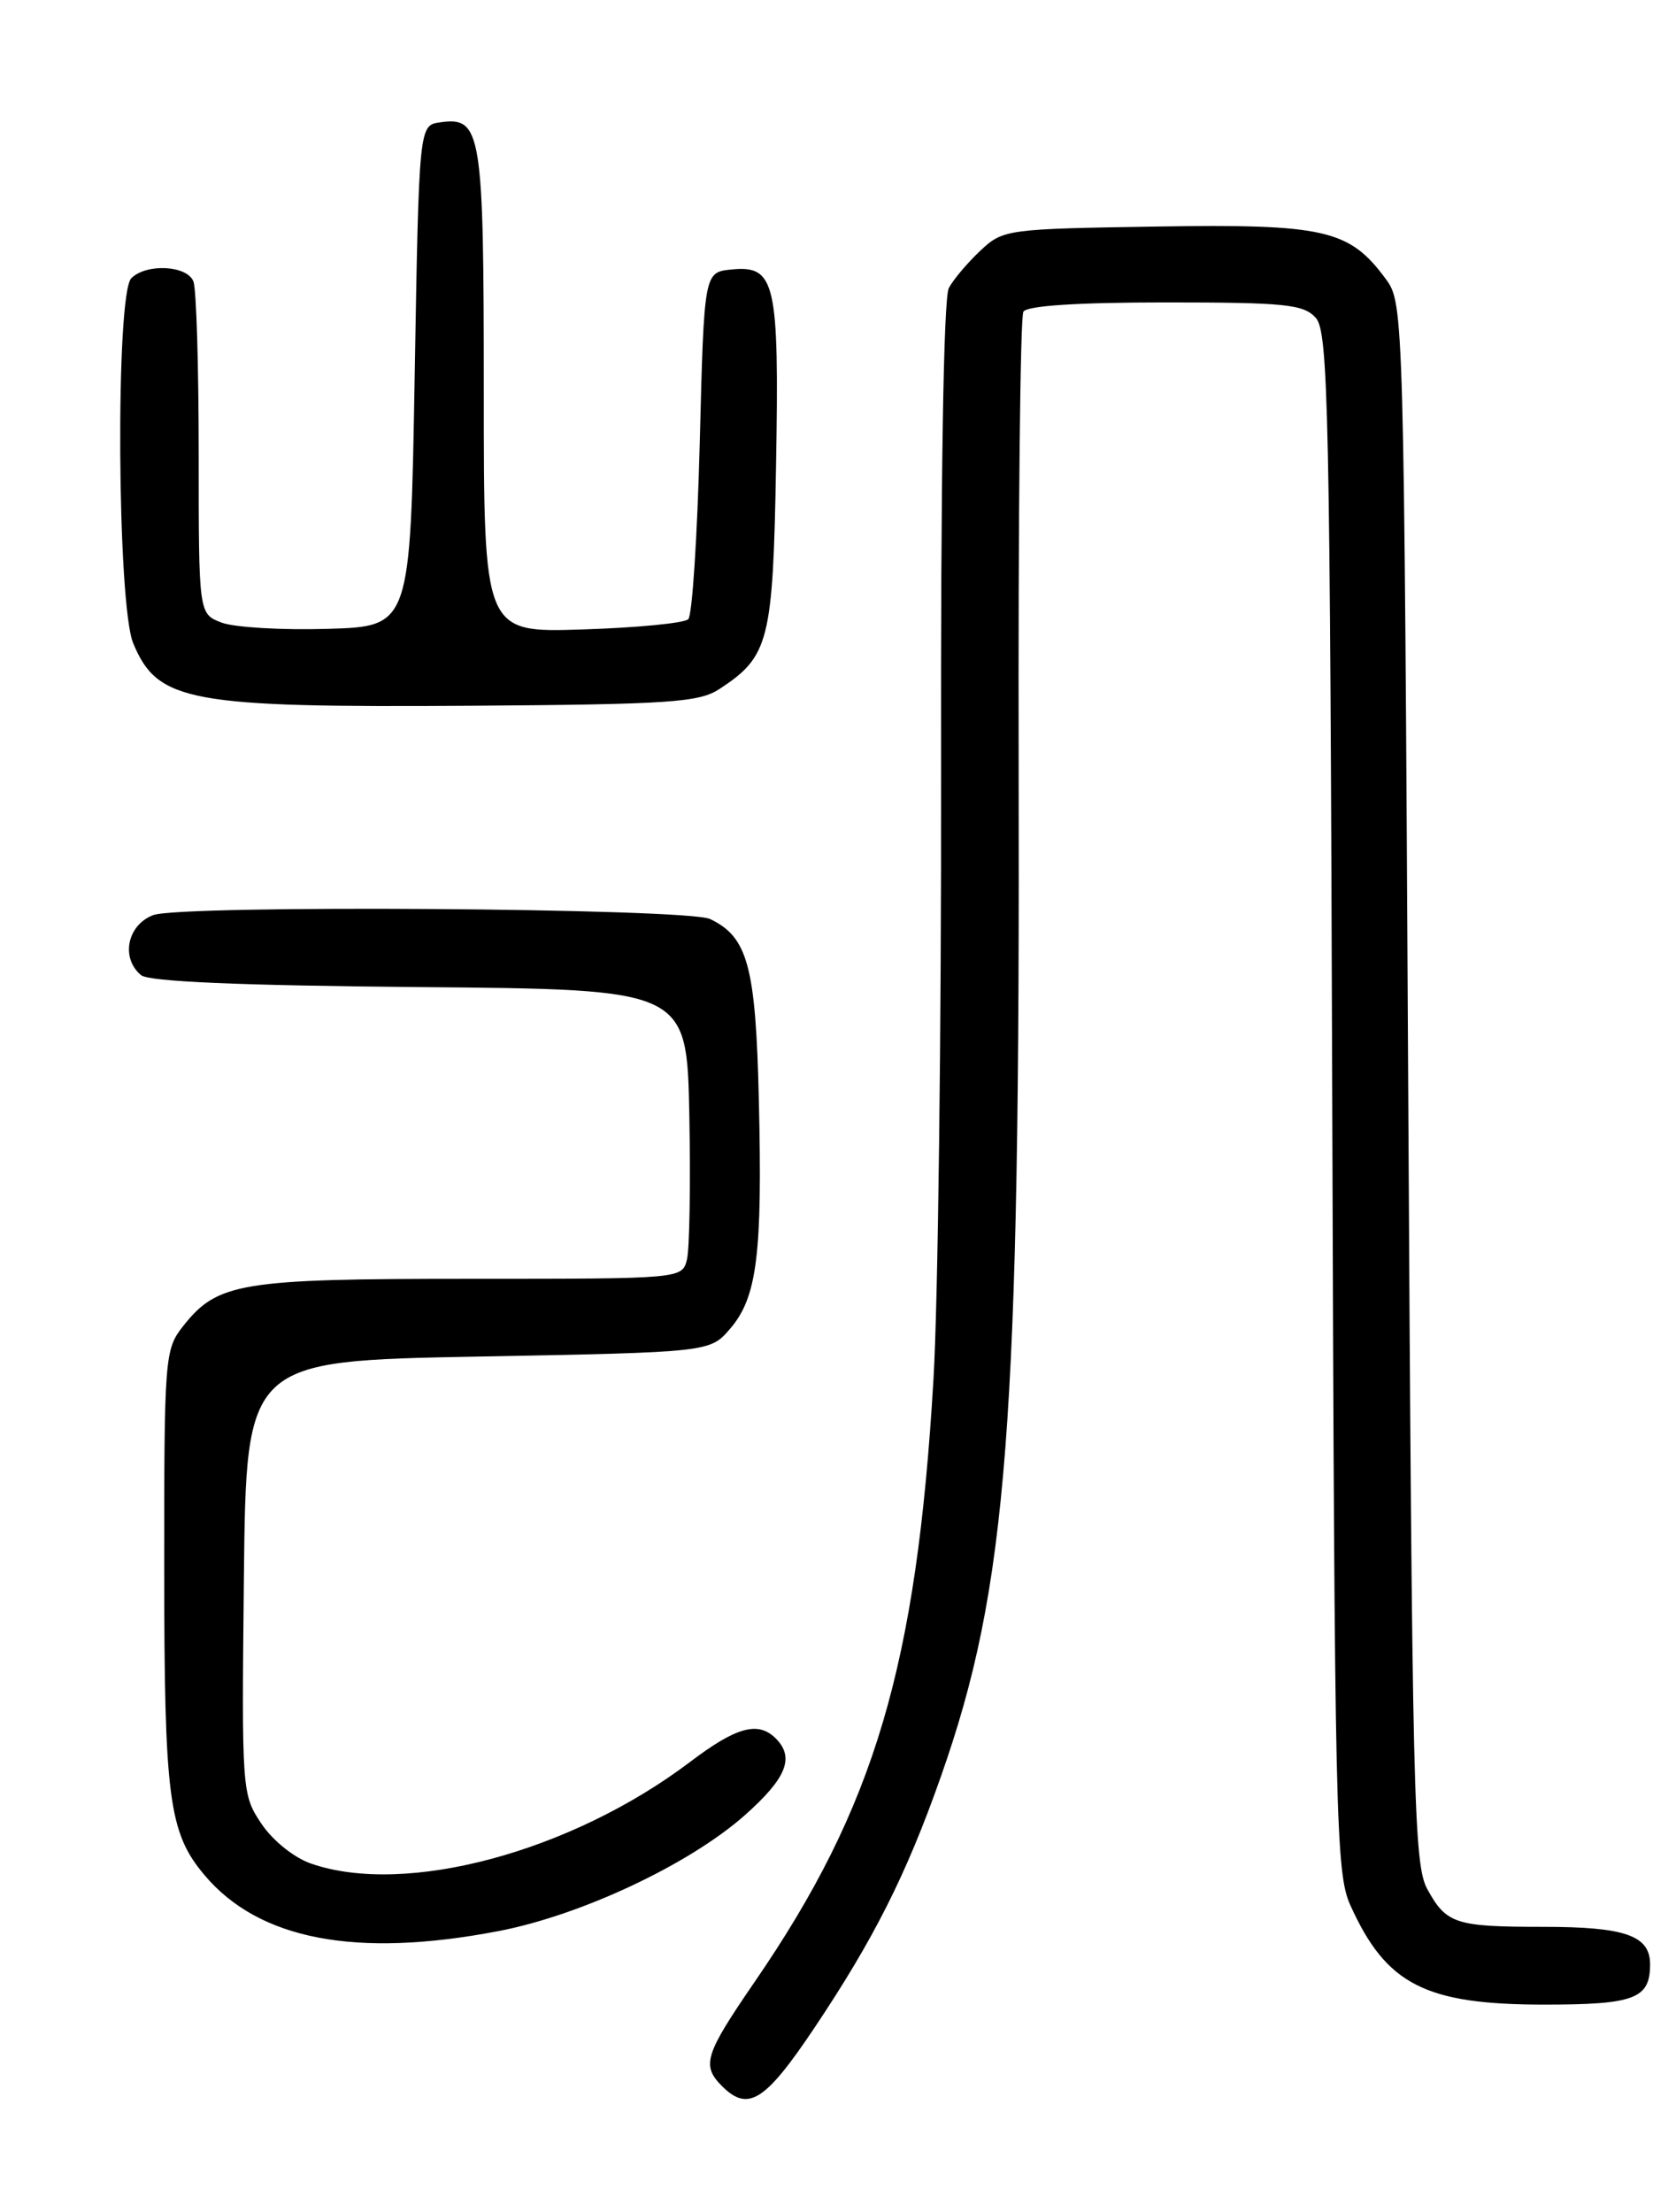 <?xml version="1.0" encoding="UTF-8" standalone="no"?>
<!DOCTYPE svg PUBLIC "-//W3C//DTD SVG 1.1//EN" "http://www.w3.org/Graphics/SVG/1.1/DTD/svg11.dtd" >
<svg xmlns="http://www.w3.org/2000/svg" xmlns:xlink="http://www.w3.org/1999/xlink" version="1.1" viewBox="0 0 194 256">
 <g >
 <path fill="currentColor"
d=" M 94.23 234.75 C 101.13 224.45 104.91 216.96 108.88 205.69 C 116.65 183.67 118.08 165.09 117.91 88.32 C 117.85 60.17 118.09 36.66 118.46 36.07 C 118.88 35.38 124.77 35.00 134.90 35.00 C 148.78 35.00 150.89 35.22 152.30 36.78 C 153.76 38.39 153.95 47.32 154.21 127.53 C 154.48 210.65 154.62 216.76 156.30 220.49 C 160.45 229.69 164.96 232.00 178.77 232.00 C 189.21 232.00 191.00 231.32 191.00 227.34 C 191.00 224.01 188.13 223.00 178.65 223.00 C 168.47 223.00 167.42 222.66 165.21 218.63 C 163.64 215.76 163.46 208.00 163.00 125.32 C 162.51 36.08 162.48 35.12 160.43 32.32 C 156.20 26.56 153.35 25.91 133.83 26.22 C 116.54 26.49 116.10 26.55 113.49 29.00 C 112.02 30.38 110.37 32.32 109.83 33.33 C 109.21 34.47 108.88 55.49 108.93 89.33 C 108.97 119.12 108.58 150.76 108.05 159.64 C 106.10 192.78 101.25 209.13 87.38 229.33 C 81.57 237.79 81.18 239.03 83.57 241.43 C 86.59 244.45 88.55 243.22 94.23 234.75 Z  M 57.66 223.50 C 67.26 221.67 79.84 215.75 86.25 210.05 C 91.04 205.79 92.00 203.40 89.80 201.20 C 87.76 199.16 85.24 199.85 79.87 203.92 C 66.10 214.33 47.00 219.47 36.03 215.69 C 34.05 215.01 31.59 213.04 30.27 211.08 C 28.00 207.70 27.97 207.31 28.23 182.58 C 28.50 157.50 28.50 157.50 55.34 157.00 C 82.18 156.50 82.18 156.50 84.52 153.77 C 87.63 150.15 88.26 145.19 87.84 127.38 C 87.48 111.84 86.57 108.45 82.19 106.36 C 79.55 105.10 20.94 104.69 17.73 105.91 C 14.72 107.06 13.95 110.88 16.33 112.86 C 17.23 113.61 27.81 114.06 48.58 114.24 C 79.50 114.50 79.50 114.50 79.79 129.00 C 79.94 136.97 79.82 144.51 79.52 145.75 C 78.96 148.00 78.96 148.00 54.45 148.00 C 27.77 148.00 25.17 148.43 21.17 153.51 C 19.07 156.18 19.00 157.13 19.01 181.38 C 19.01 208.12 19.53 212.10 23.66 217.00 C 29.97 224.50 41.19 226.65 57.66 223.50 Z  M 83.28 79.74 C 89.03 75.97 89.47 74.23 89.83 53.88 C 90.20 32.61 89.76 30.70 84.68 31.19 C 81.50 31.50 81.50 31.50 81.00 51.17 C 80.72 61.99 80.13 71.21 79.67 71.66 C 79.22 72.12 73.70 72.65 67.42 72.85 C 56.00 73.22 56.00 73.22 56.00 45.30 C 56.00 15.16 55.73 13.48 50.94 14.16 C 48.50 14.50 48.50 14.50 48.00 43.50 C 47.50 72.50 47.50 72.50 37.91 72.78 C 32.63 72.94 27.12 72.61 25.66 72.06 C 23.00 71.05 23.00 71.05 23.00 52.61 C 23.00 42.46 22.73 33.45 22.39 32.58 C 21.68 30.71 16.94 30.46 15.20 32.20 C 13.36 34.04 13.55 69.98 15.42 74.45 C 18.25 81.24 21.82 81.90 54.55 81.68 C 77.56 81.52 80.91 81.29 83.28 79.74 Z "/>
</g>
</svg>